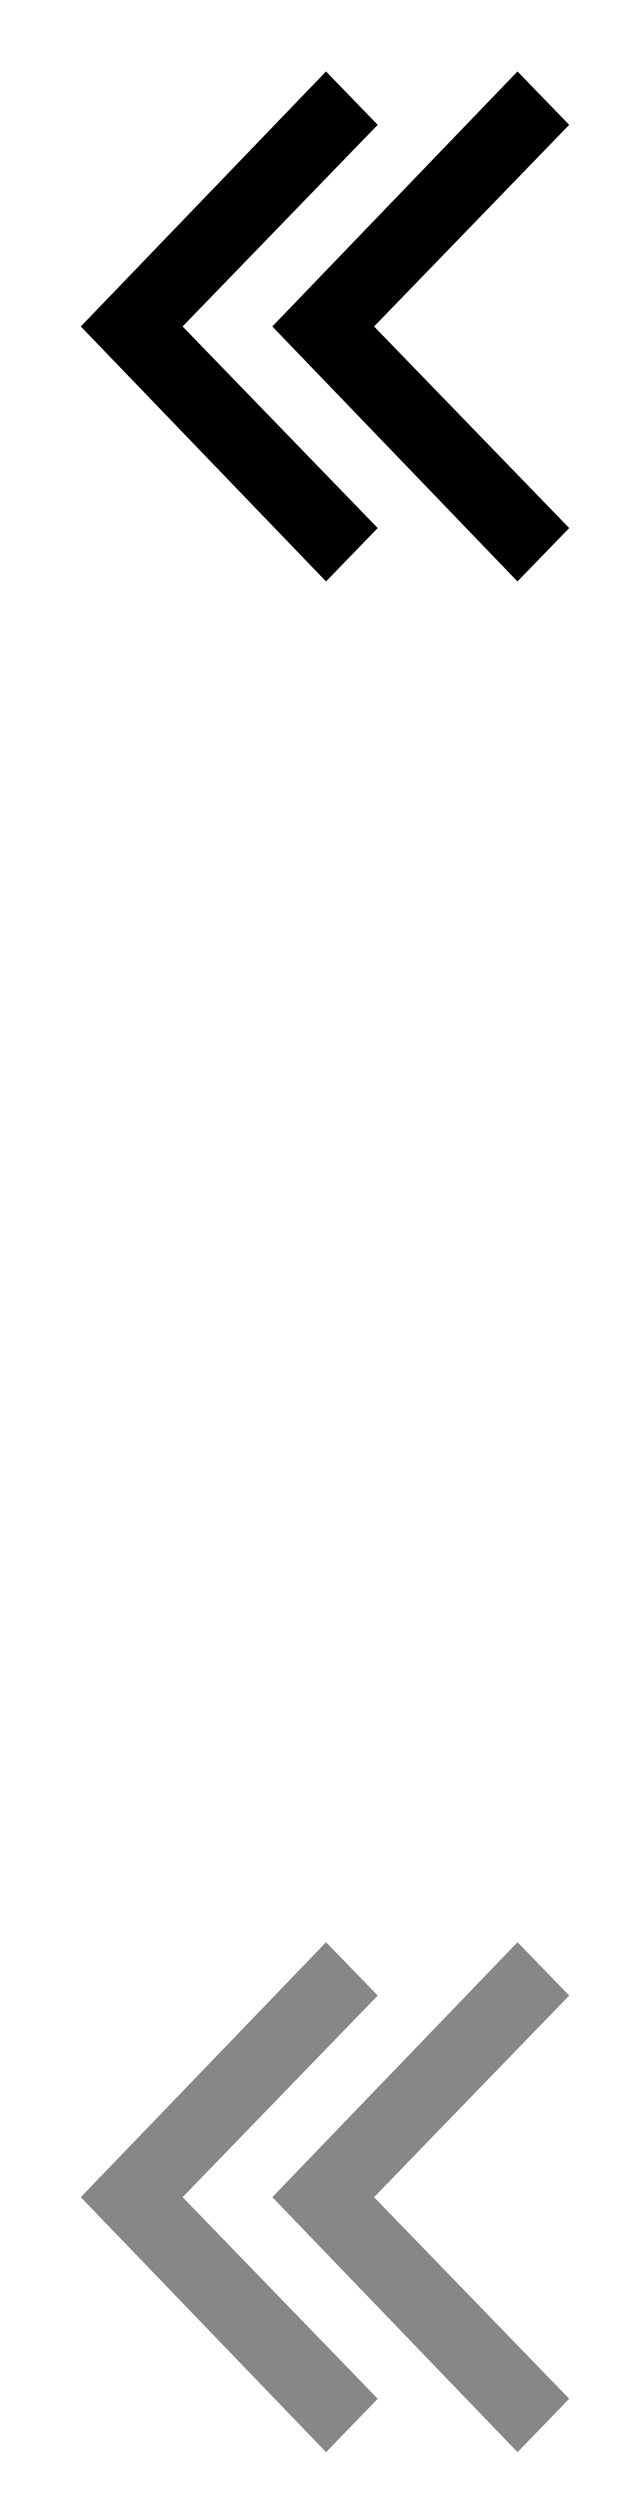 <?xml version="1.0" encoding="utf-8"?>
<!-- Generator: Adobe Illustrator 16.0.0, SVG Export Plug-In . SVG Version: 6.00 Build 0)  -->
<!DOCTYPE svg PUBLIC "-//W3C//DTD SVG 1.1//EN" "http://www.w3.org/Graphics/SVG/1.1/DTD/svg11.dtd">
<svg version="1.1" id="Warstwa_1" xmlns="http://www.w3.org/2000/svg" xmlns:xlink="http://www.w3.org/1999/xlink" x="0px" y="0px"
	 width="25px" height="100px" viewBox="0 0 25 100" enable-background="new 0 0 25 100" xml:space="preserve">
<g>
	<polygon points="15.108,4.994 7.304,13.059 15.108,21.122 13.041,23.258 3.232,13.059 13.041,2.858 	"/>
	<polygon points="22.768,4.994 14.963,13.059 22.768,21.122 20.699,23.258 10.892,13.059 20.699,2.858 	"/>
</g>
<g>
	<polygon fill="#878787" points="15.109,79.822 7.305,87.887 15.109,95.951 13.043,98.087 3.232,87.887 13.043,77.688 	"/>
	<polygon fill="#878787" points="22.768,79.822 14.963,87.887 22.768,95.951 20.701,98.087 10.893,87.887 20.701,77.688 	"/>
</g>
</svg>
